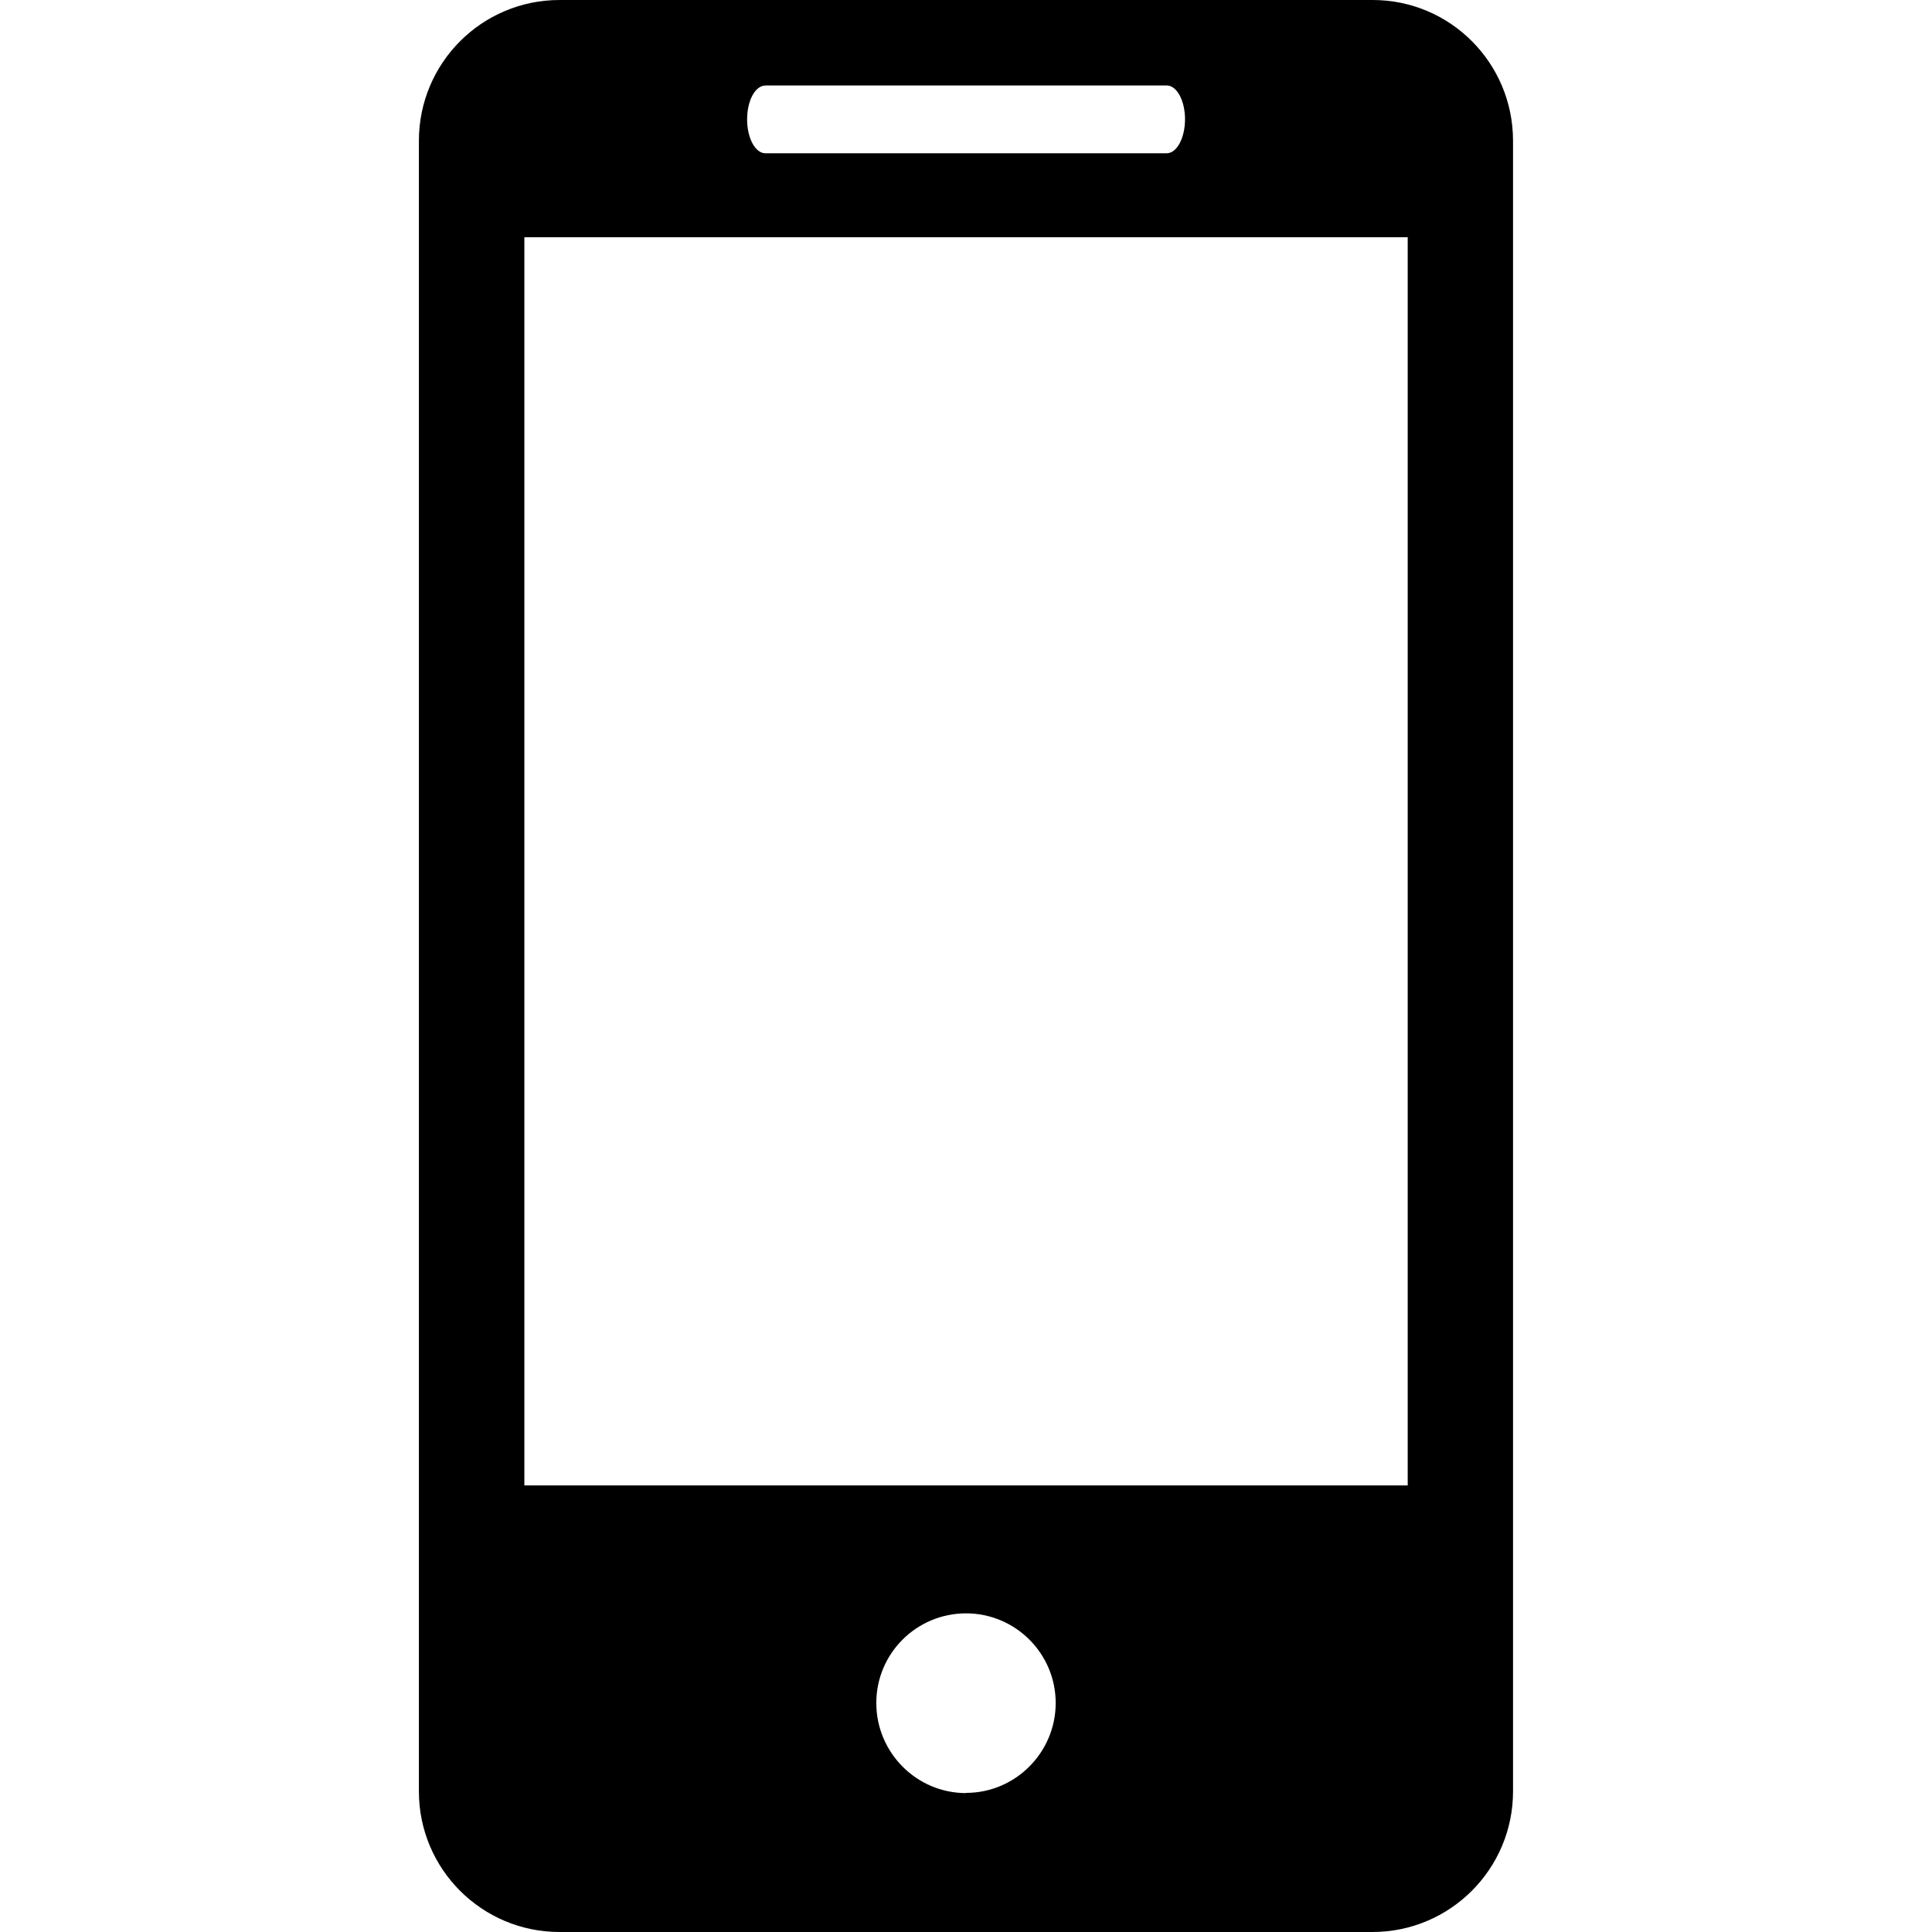 <svg xmlns="http://www.w3.org/2000/svg" viewBox="0 0 27.442 27.442"><path d="M19.494 0H7.948C6.843 0 5.95.896 5.95 2v23.445c0 1.102.893 1.997 1.998 1.997h11.546c1.103 0 1.997-.895 1.997-1.997V2c0-1.104-.89-2-1.994-2zm-8.622 1.214h5.7c.144 0 .26.215.26.48s-.116.483-.26.483h-5.7c-.145 0-.26-.216-.26-.482s.115-.48.26-.48zm2.85 24.255c-.703 0-1.275-.575-1.275-1.28s.572-1.273 1.275-1.273c.7 0 1.273.57 1.273 1.273s-.572 1.277-1.273 1.277zm6.273-4.37H7.448V3.37h12.547V21.1z"/></svg>